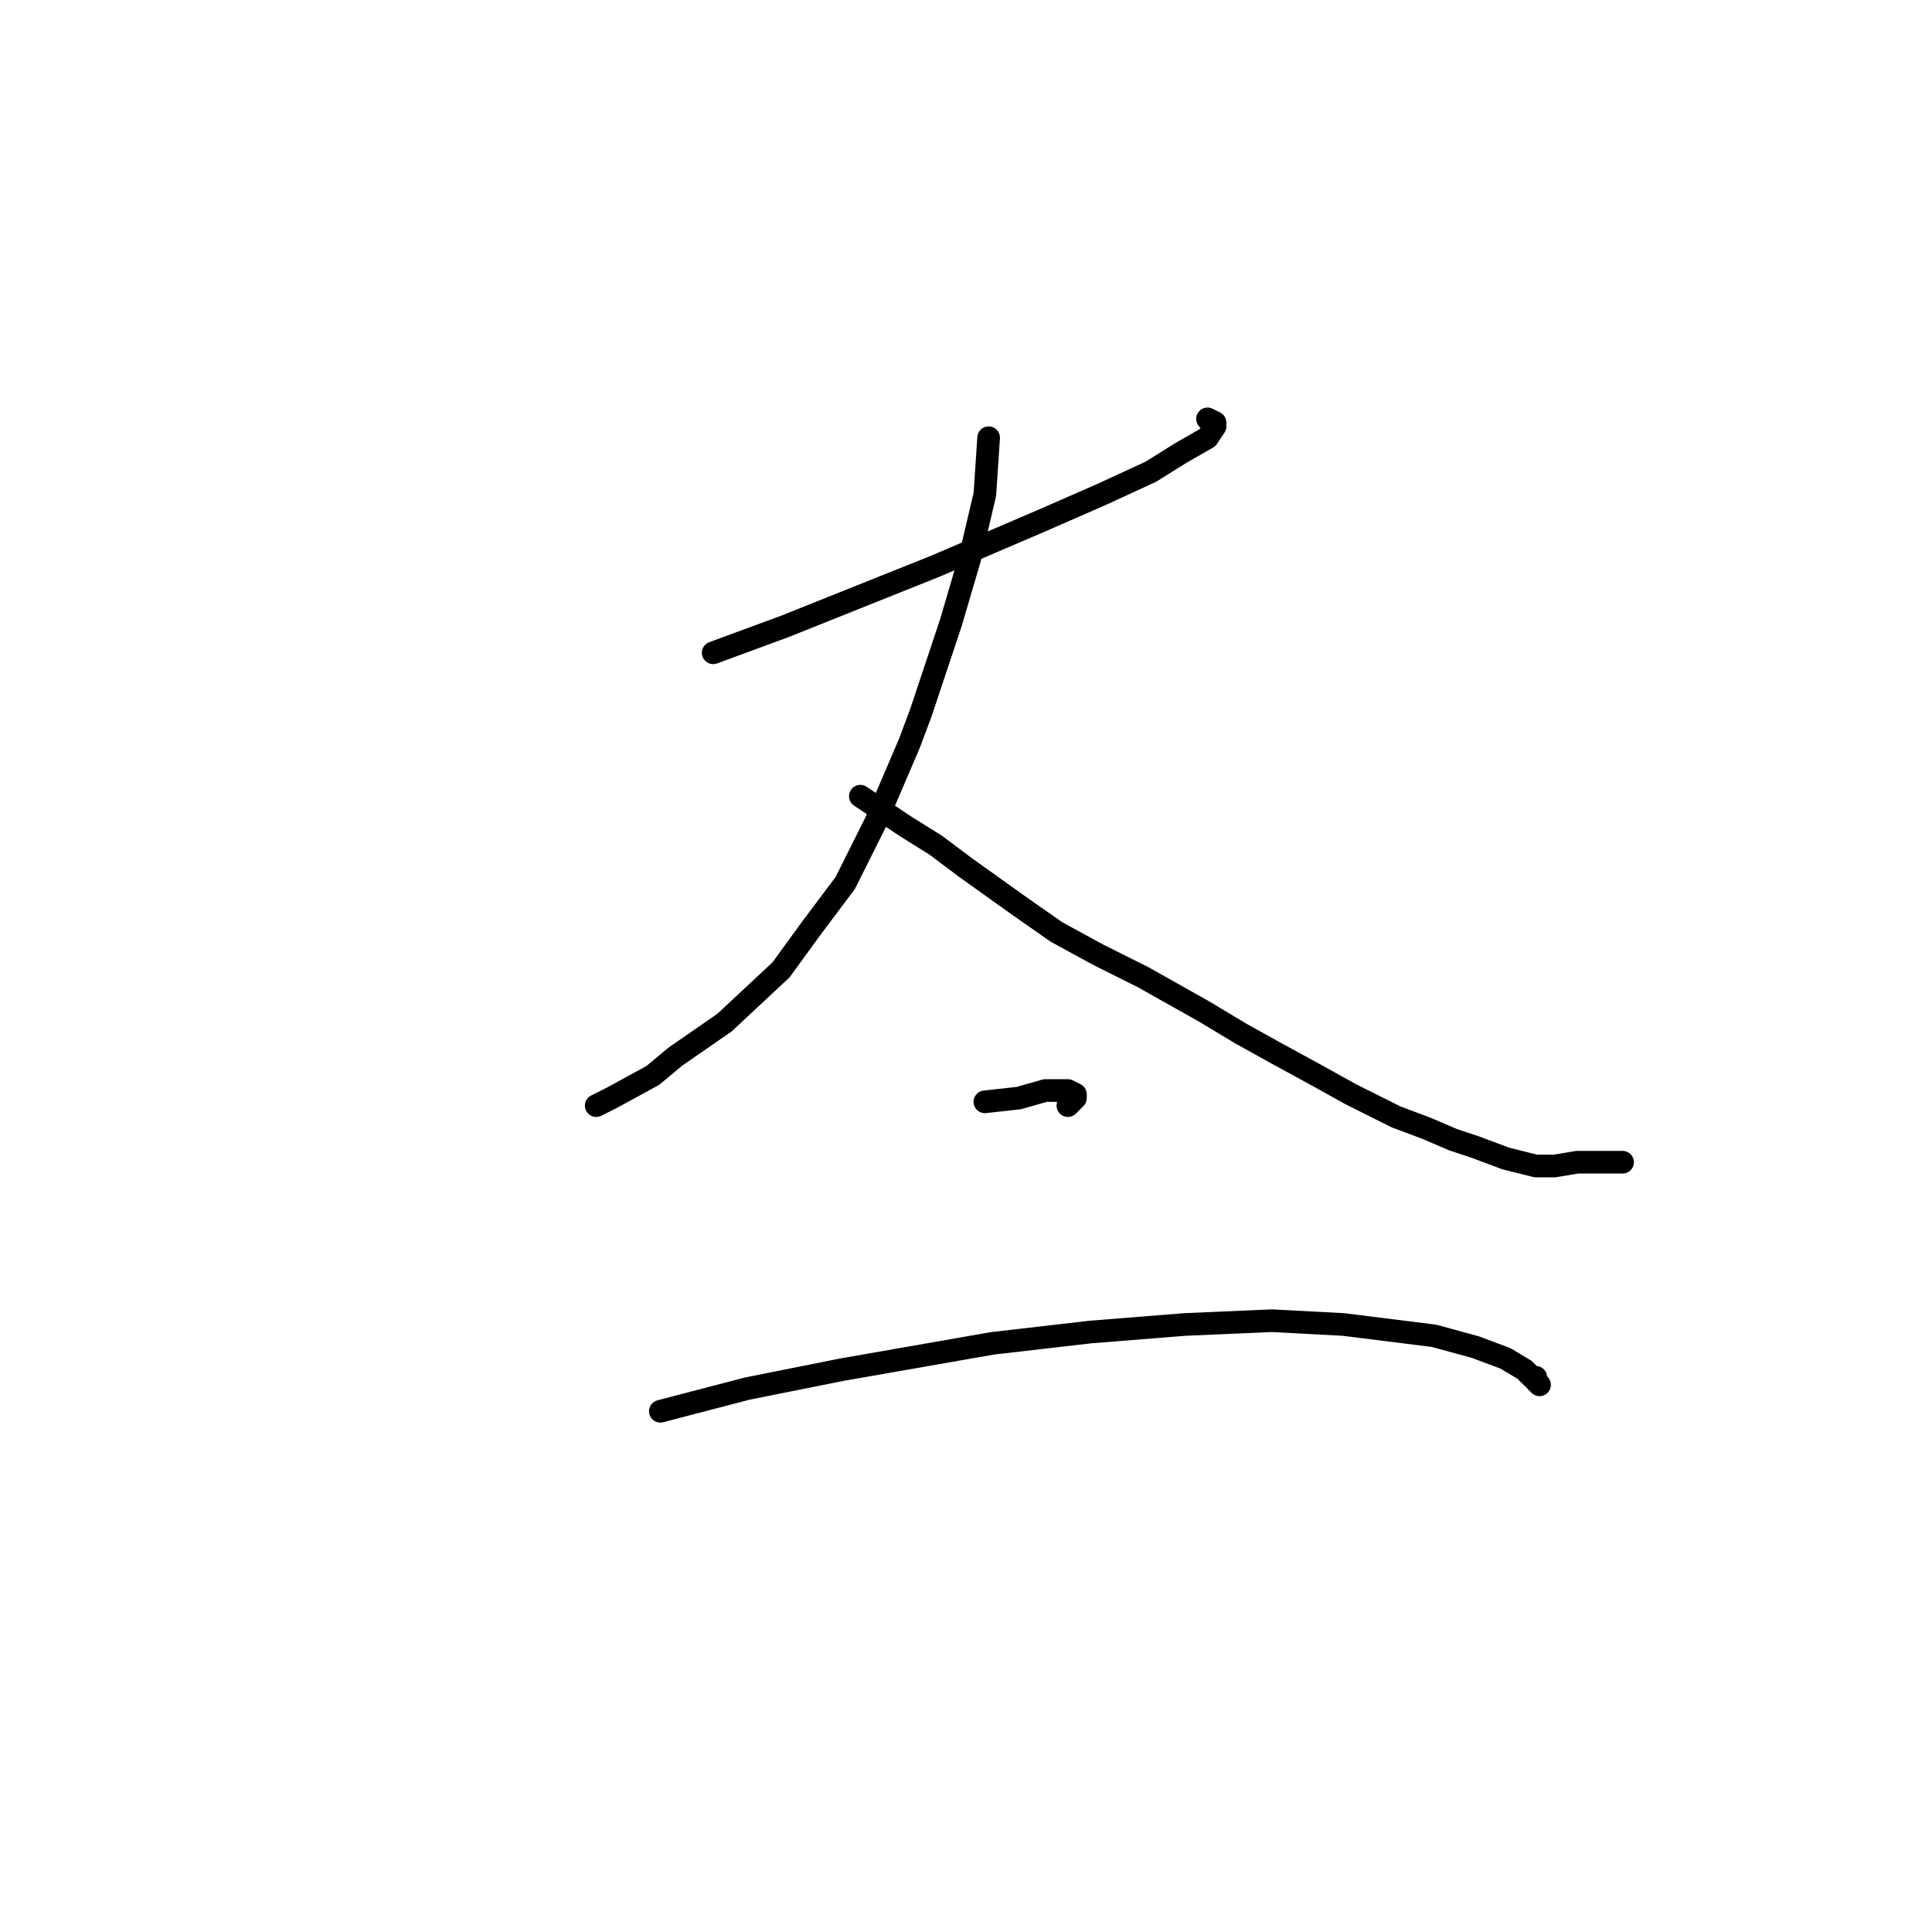 <?xml version="1.0" standalone="no"?>
    <svg width="256" height="256" xmlns="http://www.w3.org/2000/svg" version="1.1">
    <polyline stroke="black" stroke-width="3" stroke-linecap="round" fill="transparent" stroke-linejoin="round" points="94.5 86.5 104 83 114 79 124 75 138 69 146 65.5 152.5 62.5 156.5 60 160 58 161 56.5 161 56 160 55.5 160 55.5 " />
        <polyline stroke="black" stroke-width="3" stroke-linecap="round" fill="transparent" stroke-linejoin="round" points="131 58 130.5 65.5 128.5 74 126 82.5 122 94.5 120.5 98.5 116 109 112 117 107.5 123 103.5 128.5 96 135.5 89.5 140 86.5 142.5 81 145.5 79 146.5 79 146.5 " />
        <polyline stroke="black" stroke-width="3" stroke-linecap="round" fill="transparent" stroke-linejoin="round" points="114 105.5 117 107.5 120 109.5 124 112 128 115 135 120 140 123.5 145.5 126.5 151.5 129.5 159.5 134 164.5 137 169 139.5 174.5 142.5 179 145 185 148 189 149.5 192.5 151 195.5 152 199.5 153.5 201.5 154 203.5 154.5 206 154.5 209 154 211.5 154 214 154 215 154 215 154 " />
        <polyline stroke="black" stroke-width="3" stroke-linecap="round" fill="transparent" stroke-linejoin="round" points="130.5 146 135 145.5 138.5 144.5 141.5 144.5 142.5 145 142.5 145.5 142 146 141.5 146.5 141.5 146.5 " />
        <polyline stroke="black" stroke-width="3" stroke-linecap="round" fill="transparent" stroke-linejoin="round" points="87.5 187 99 184 111.5 181.5 131.5 178 144.5 176.5 157 175.5 168.5 175 178 175.5 190 177 195.5 178.5 199.5 180 202 181.5 203 182.5 203.5 182.5 203.5 183 204 183.5 204 183.5 " />
        </svg>